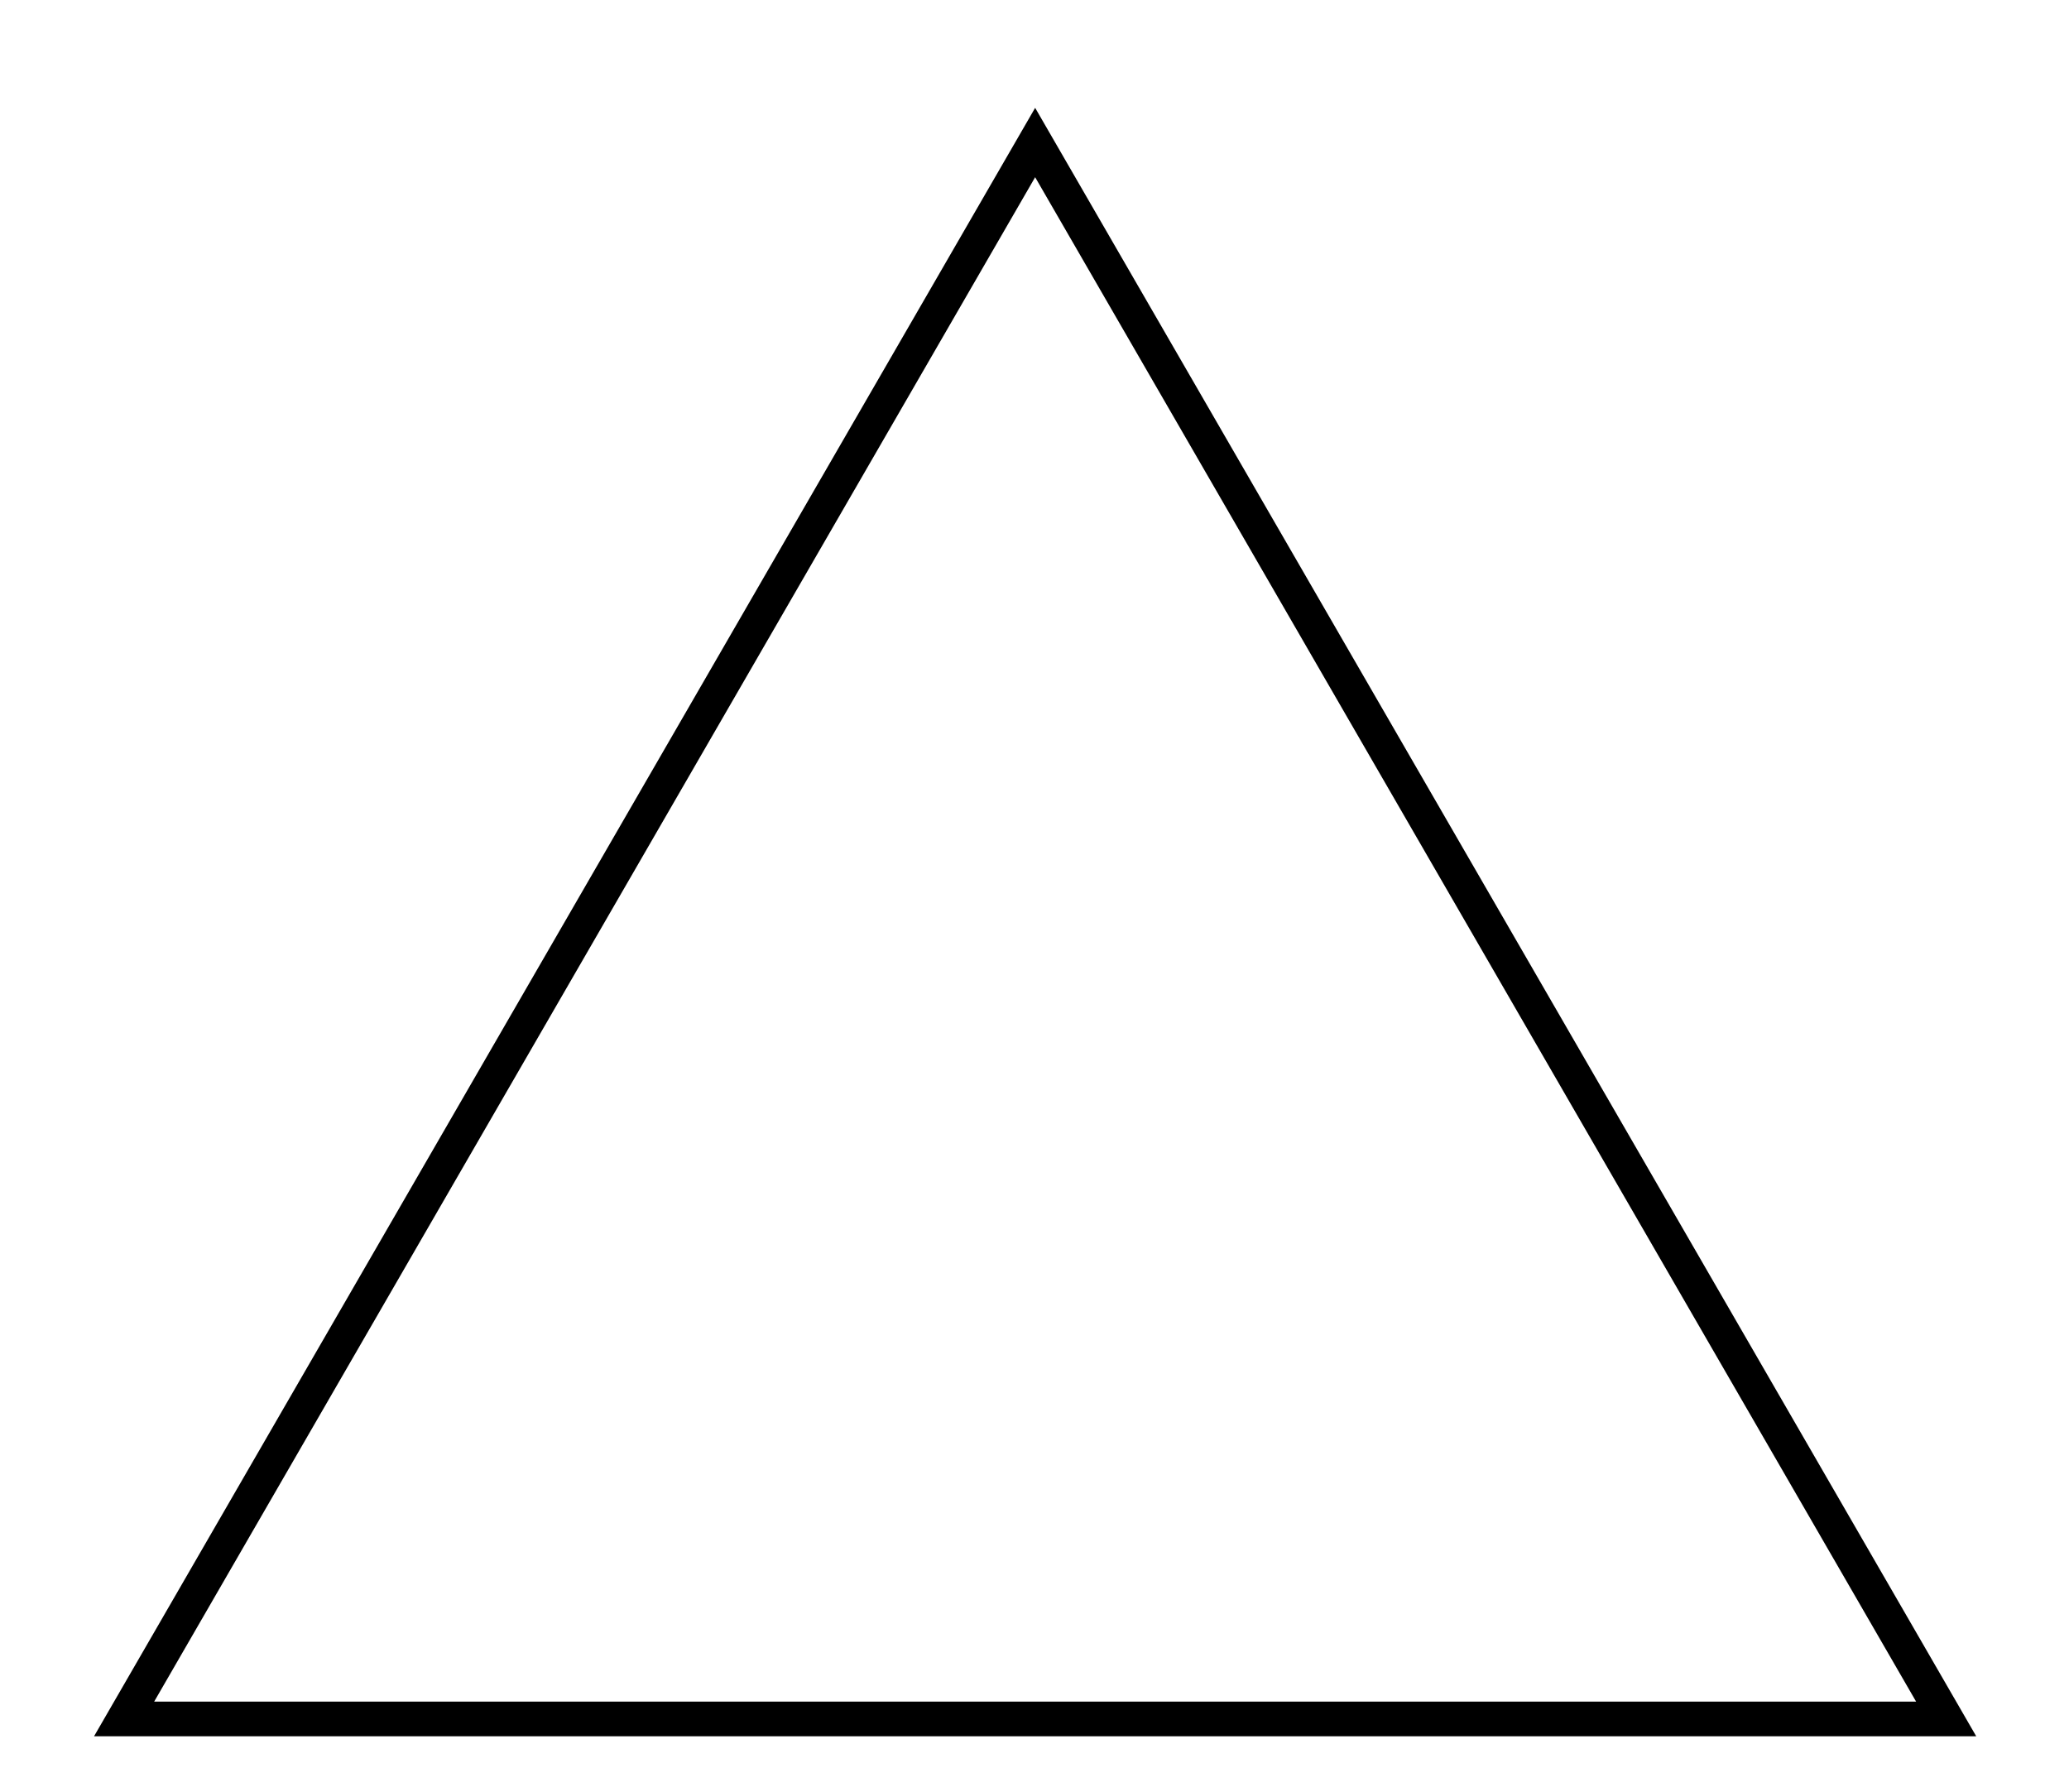 <?xml version="1.0" encoding="UTF-8" standalone="no"?>
<svg
   xmlns:dc="http://purl.org/dc/elements/1.1/"
   xmlns:cc="http://creativecommons.org/ns#"
   xmlns:rdf="http://www.w3.org/1999/02/22-rdf-syntax-ns#"
   xmlns:svg="http://www.w3.org/2000/svg"
   xmlns="http://www.w3.org/2000/svg"
   xmlns:sodipodi="http://sodipodi.sourceforge.net/DTD/sodipodi-0.dtd"
   xmlns:inkscape="http://www.inkscape.org/namespaces/inkscape"
   sodipodi:docname="drawing.svg"
   inkscape:version="1.0 (4035a4fb49, 2020-05-01)"
   id="svg8"
   version="1.1"
   viewBox="0 0 123.136 106.639"
   height="106.639mm"
   width="123.136mm">
  <defs
     id="defs2" />
  <sodipodi:namedview
     inkscape:window-maximized="1"
     inkscape:window-y="-8"
     inkscape:window-x="-8"
     inkscape:window-height="837"
     inkscape:window-width="1600"
     fit-margin-bottom="0"
     fit-margin-right="0"
     fit-margin-left="0"
     fit-margin-top="0"
     showgrid="false"
     inkscape:document-rotation="0"
     inkscape:current-layer="layer1"
     inkscape:document-units="mm"
     inkscape:cy="434.65775"
     inkscape:cx="269.69005"
     inkscape:zoom="0.49170219"
     inkscape:pageshadow="2"
     inkscape:pageopacity="0.0"
     borderopacity="1.0"
     bordercolor="#666666"
     pagecolor="#ffffff"
     id="base" />
  <g
     transform="translate(-46.051,-12.851)"
     id="layer1"
     inkscape:groupmode="layer"
     inkscape:label="Layer 1">
    <path
       transform="matrix(0.907,0,0,0.906,10.046,7.818)"
       inkscape:transform-center-y="-15.63899"
       d="m 167.399,118.457 -119.559,0 59.78,-103.541 z"
       inkscape:randomized="0"
       inkscape:rounded="0"
       inkscape:flatsided="true"
       sodipodi:arg2="1.5707963"
       sodipodi:arg1="0.52359878"
       sodipodi:r2="34.513775"
       sodipodi:r1="69.02755"
       sodipodi:cy="83.943085"
       sodipodi:cx="107.61934"
       sodipodi:sides="3"
       id="path833"
       style="fill:none;stroke:#000000;stroke-width:2.278;stroke-linecap:round;stroke-miterlimit:4;stroke-dasharray:none"
       sodipodi:type="star" />
  </g>
</svg>
